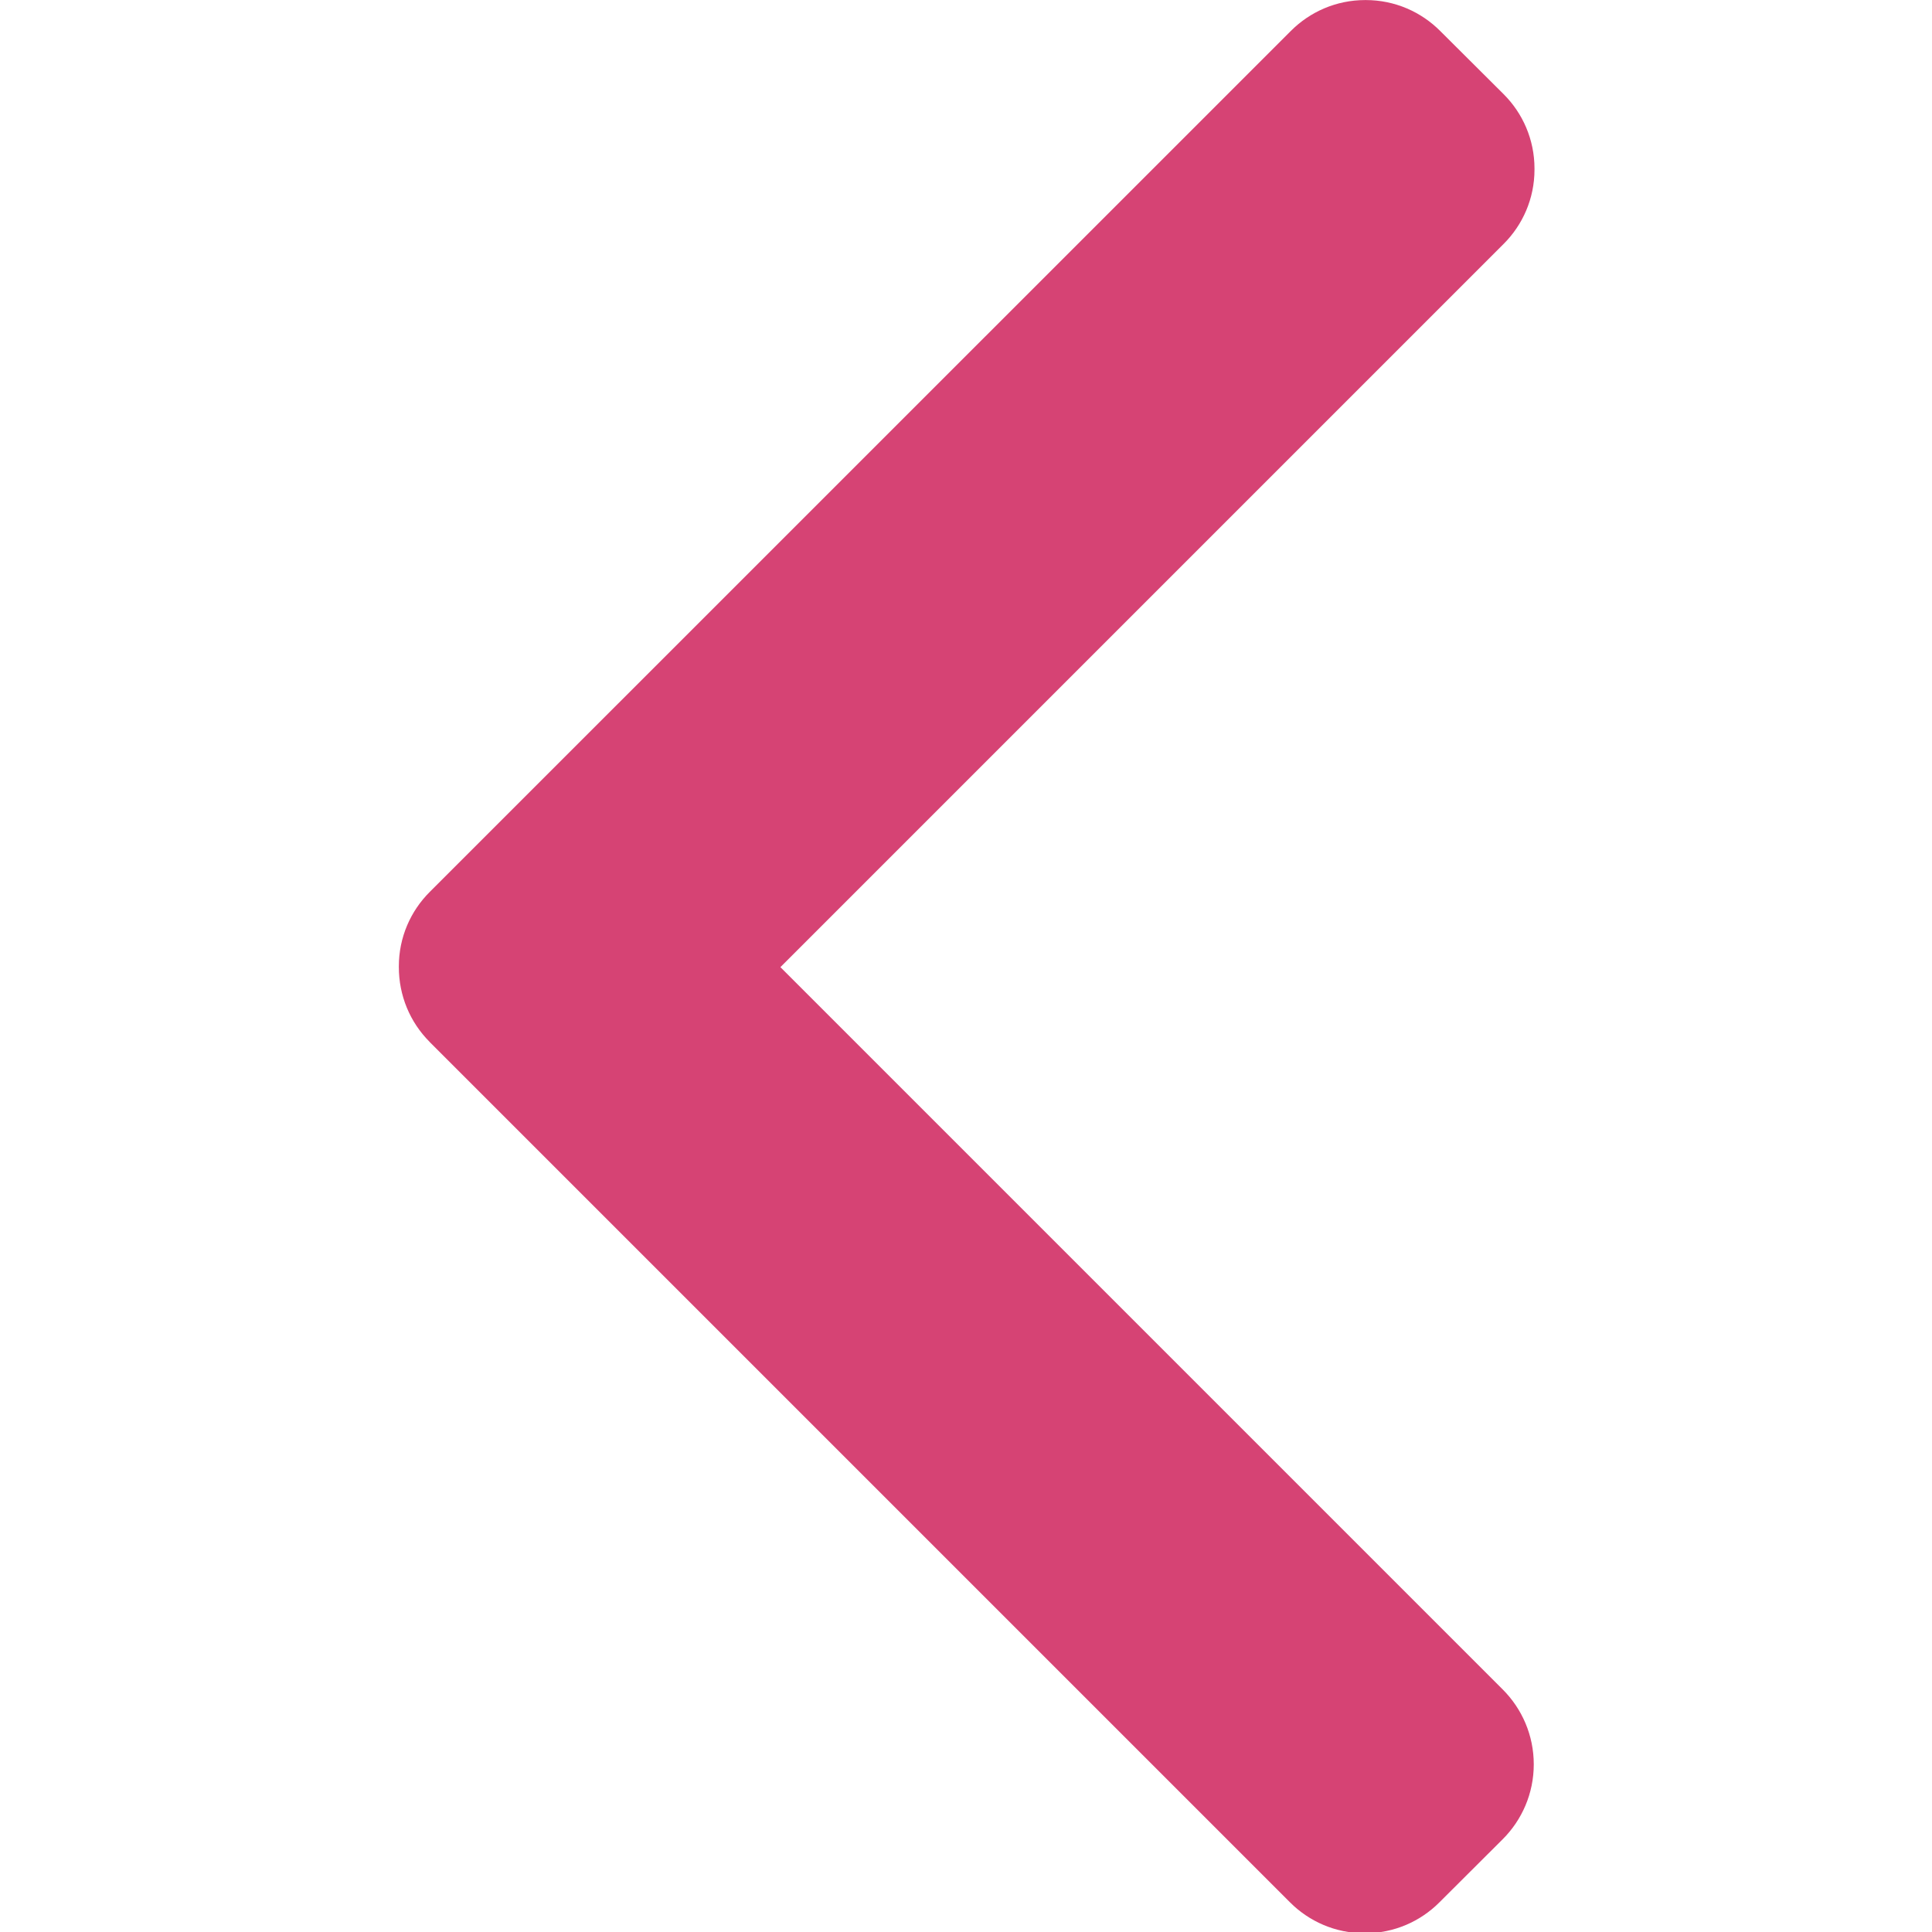 <!-- Generated by IcoMoon.io -->
<svg version="1.1" xmlns="http://www.w3.org/2000/svg" width="32" height="32" viewBox="0 0 32 32">
<title>left</title>
<path fill="#d64374" d="M7.117 17.259l14.249 14.249c0.315 0.316 0.751 0.512 1.232 0.512 0.002 0 0.004 0 0.005 0h-0c0.002 0 0.005 0 0.007 0 0.482 0 0.917-0.196 1.232-0.512l0-0 1.050-1.047c0.316-0.317 0.512-0.755 0.512-1.238s-0.196-0.921-0.512-1.238l-11.966-11.966 11.98-11.98c0.315-0.315 0.51-0.75 0.51-1.23 0-0.003 0-0.005-0-0.008v0c0-0.003 0-0.006 0-0.009 0-0.481-0.195-0.916-0.51-1.231v0l-1.052-1.048c-0.315-0.316-0.751-0.512-1.232-0.512-0.001 0-0.002 0-0.003 0h0c-0.002 0-0.005 0-0.007 0-0.482 0-0.917 0.196-1.232 0.512l-14.262 14.26c-0.316 0.315-0.512 0.751-0.512 1.233 0 0.004 0 0.008 0 0.012v-0.001c0 0.471 0.183 0.913 0.512 1.242z"></path>
</svg>
